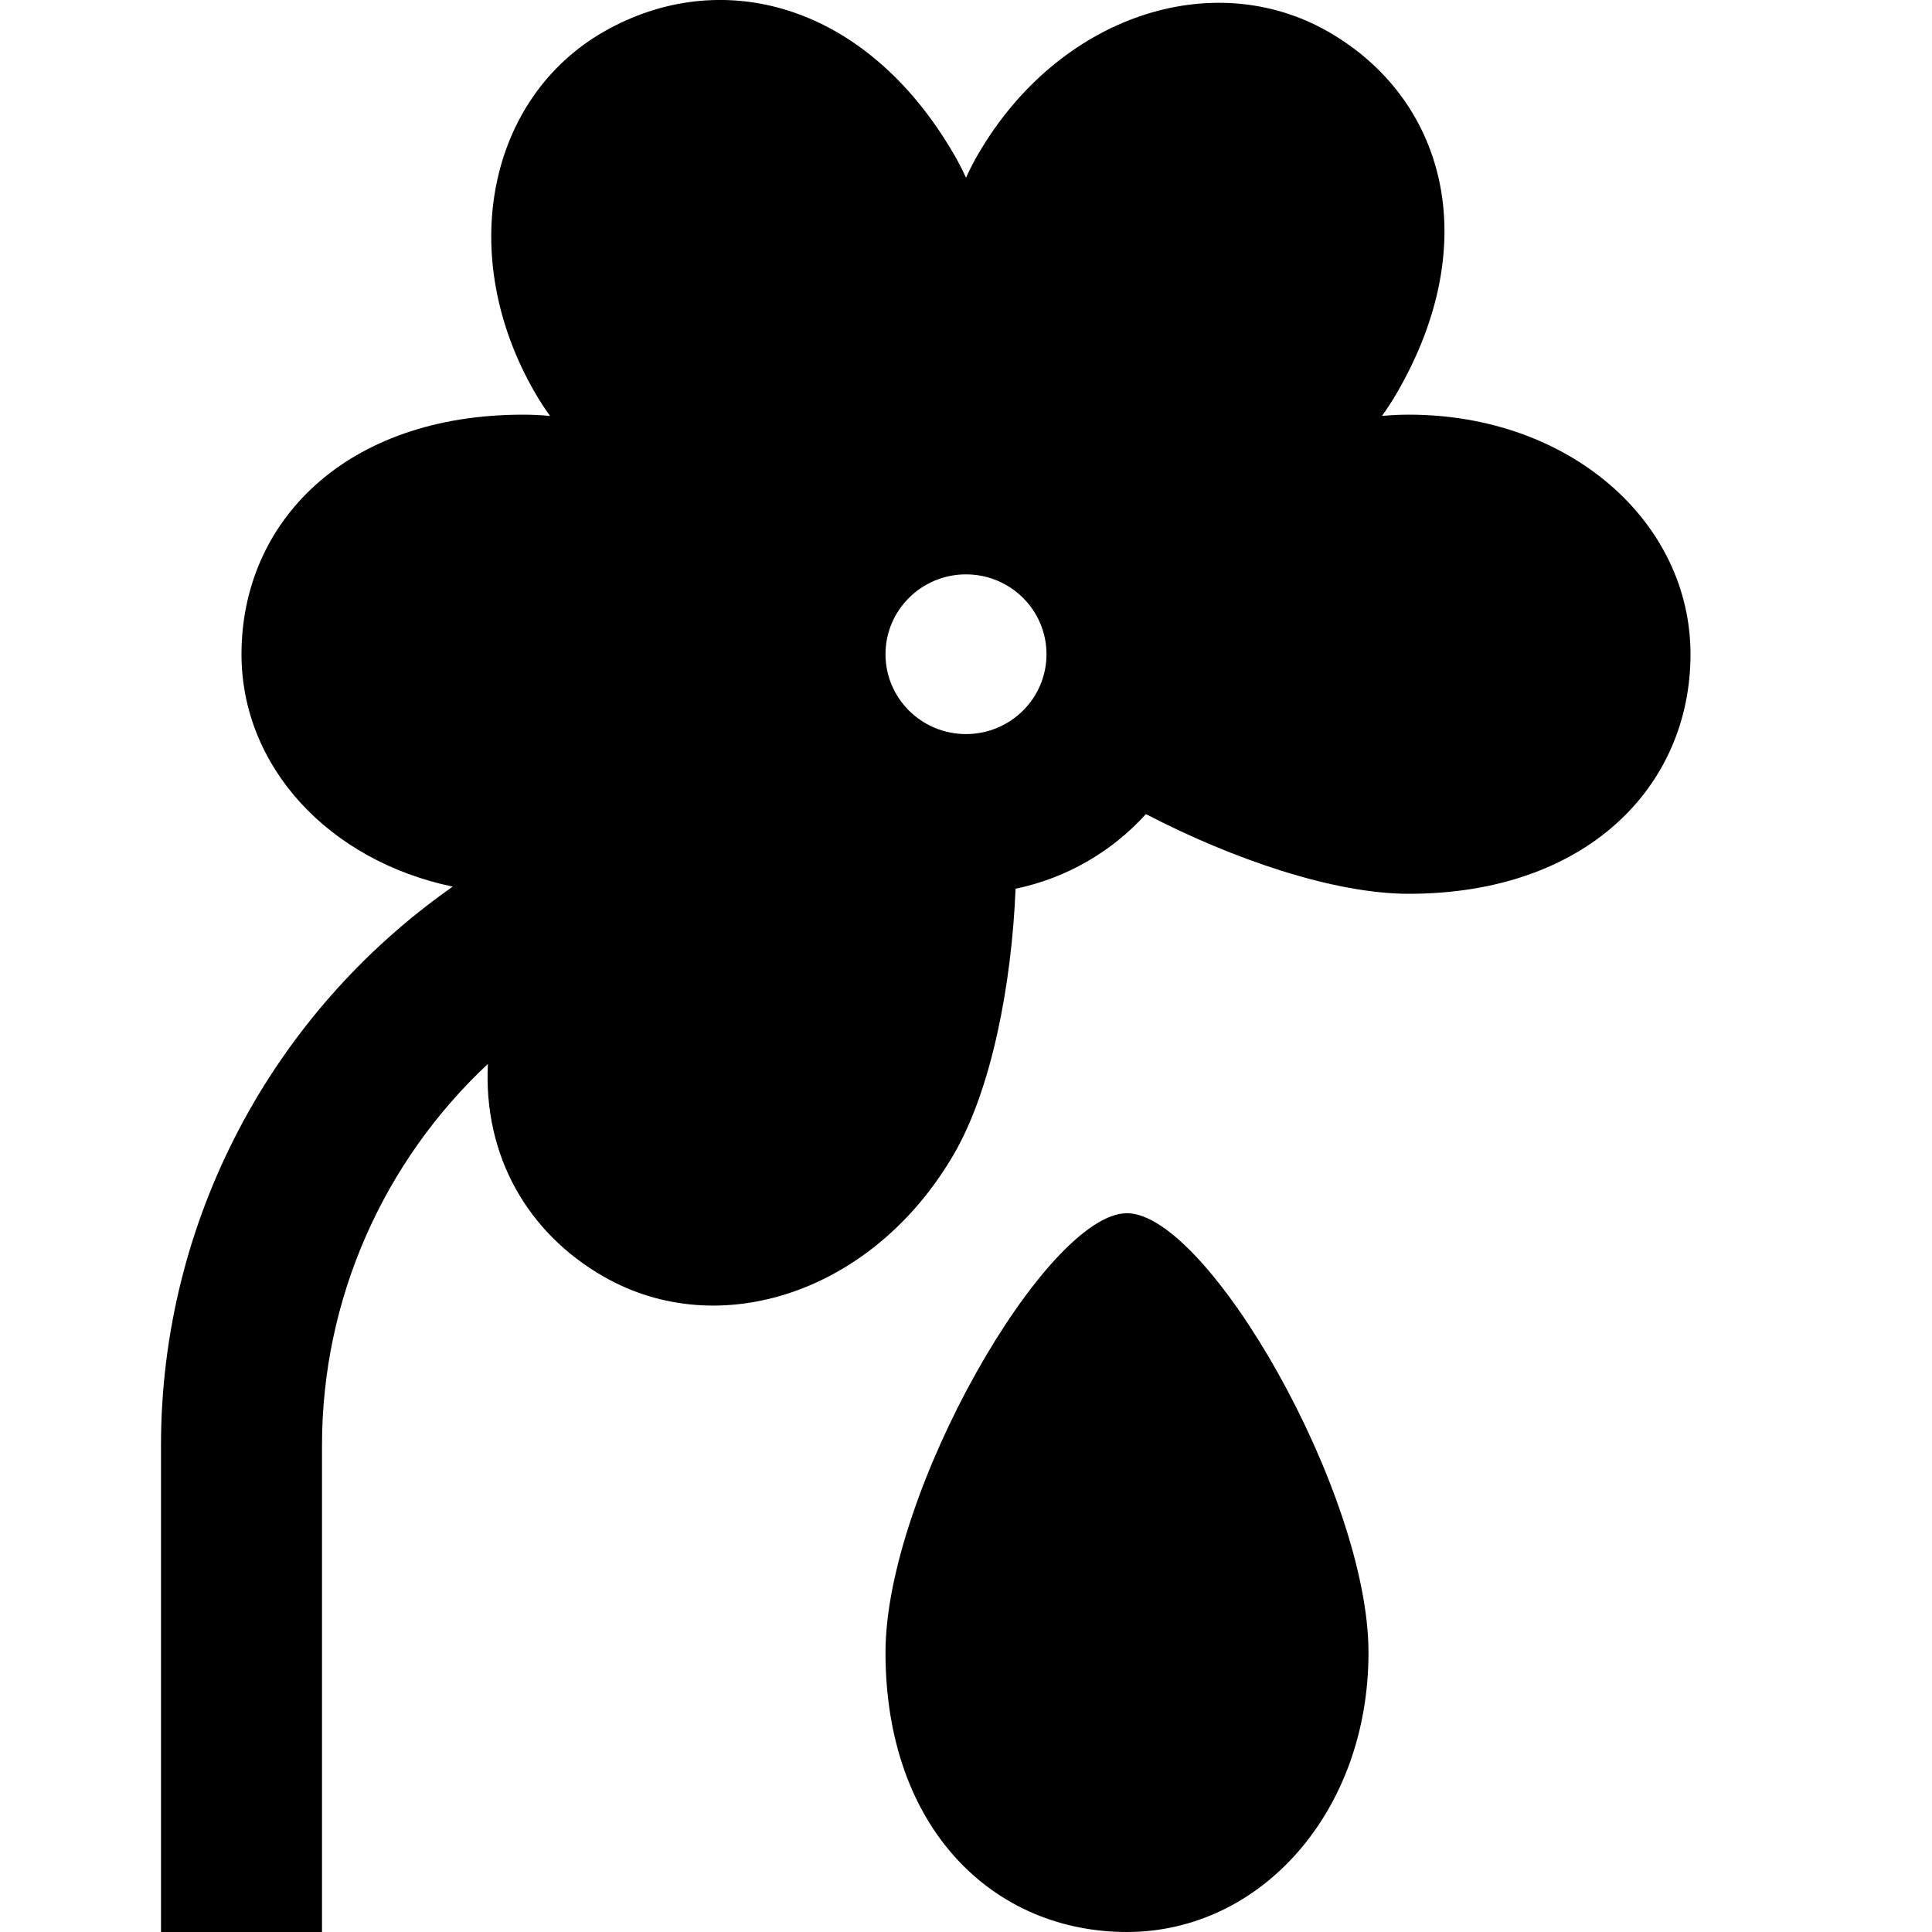 <svg width="1em" height="1em" viewBox="0 0 24 24" fill="none" xmlns="http://www.w3.org/2000/svg">
<path fill-rule="evenodd" clip-rule="evenodd" d="M17.5 5.151C17.393 5.151 17.282 5.156 17.167 5.167C17.234 5.074 17.295 4.981 17.348 4.889C18.453 2.991 17.935 1.216 16.5 0.394C15.065 -0.428 13.152 0.195 12.152 1.913C12.098 2.005 12.048 2.103 12 2.207C11.952 2.103 11.902 2.005 11.848 1.913C10.743 0.015 8.935 -0.428 7.5 0.394C6.065 1.216 5.652 3.171 6.652 4.889C6.705 4.981 6.766 5.074 6.833 5.167C6.718 5.156 6.607 5.151 6.5 5.151C4.291 5.151 3 6.483 3 8.127C3 9.52 4.078 10.69 5.624 11.014C3.379 12.586 2 15.161 2 17.954V24H4V17.954C4 16.129 4.768 14.426 6.061 13.216C6.003 14.354 6.551 15.316 7.5 15.859C8.935 16.681 10.848 16.059 11.848 14.34C12.314 13.54 12.566 12.245 12.616 11.04C13.253 10.908 13.816 10.576 14.235 10.113C15.312 10.673 16.569 11.103 17.5 11.103C19.709 11.103 21 9.77 21 8.127C21 6.483 19.5 5.151 17.5 5.151ZM13 8.127C13 8.675 12.552 9.119 12 9.119C11.448 9.119 11 8.675 11 8.127C11 7.579 11.448 7.135 12 7.135C12.552 7.135 13 7.579 13 8.127ZM11 20.528C11 18.544 13 15.071 14 15.071C15 15.071 17 18.544 17 20.528C17 22.512 15.657 24 14 24C12.343 24 11 22.719 11 20.528Z" fill="currentColor"/>
</svg>
